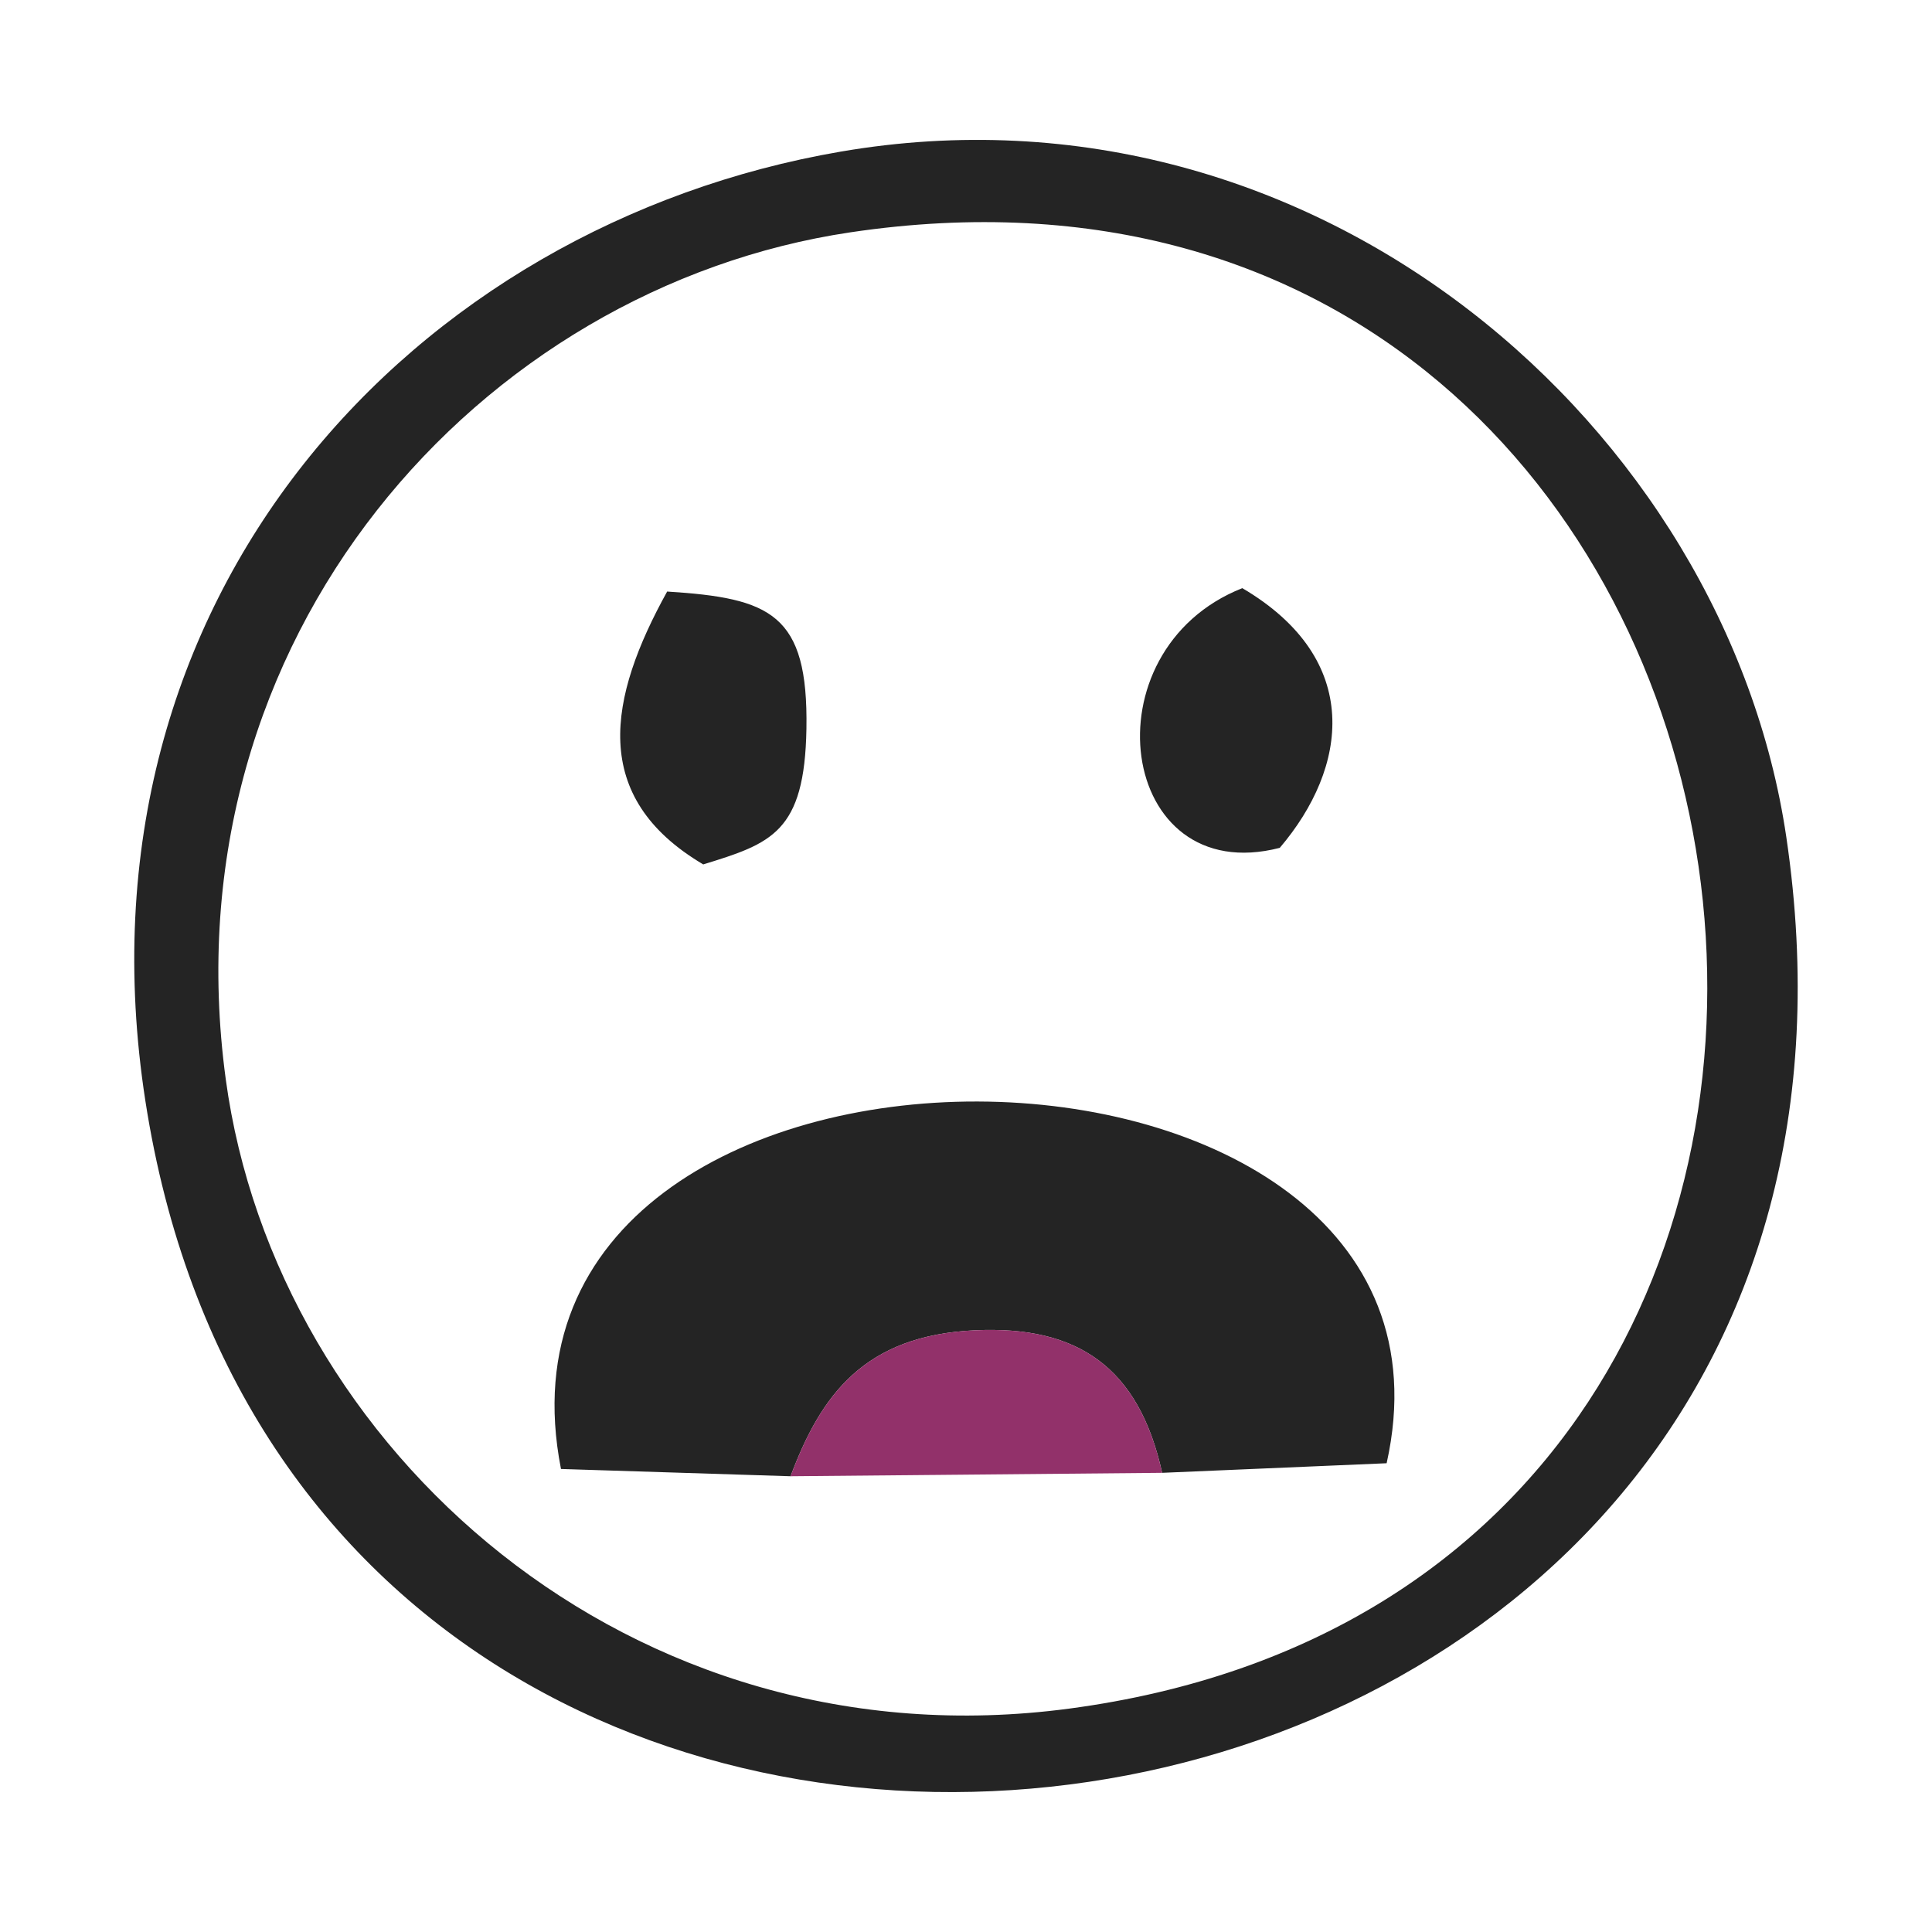 <?xml version="1.0" encoding="UTF-8"?>
<!DOCTYPE svg PUBLIC "-//W3C//DTD SVG 1.1//EN" "http://www.w3.org/Graphics/SVG/1.1/DTD/svg11.dtd">
<!-- Creator: CorelDRAW 2017 -->
<svg xmlns="http://www.w3.org/2000/svg" xml:space="preserve" width="14.393mm" height="14.393mm" version="1.1" style="shape-rendering:geometricPrecision; text-rendering:geometricPrecision; image-rendering:optimizeQuality; fill-rule:evenodd; clip-rule:evenodd"
viewBox="0 0 1439.32 1439.32"
 xmlns:xlink="http://www.w3.org/1999/xlink">
 <defs>
  <style type="text/css">
   <![CDATA[
    .fil0 {fill:none}
    .fil1 {fill:#242424}
    .fil2 {fill:#92316A}
   ]]>
  </style>
 </defs>
 <g id="Capa_x0020_1">
  <g id="_1893616297968">
   <rect class="fil0" x="-0.01" y="-0.01" width="1439.33" height="1439.33"/>
   <path class="fil1" d="M168.18 803.97c-44.75,-329.85 189.87,-589.87 465.4,-630.9 736.4,-109.66 894.13,1002.52 162.95,1099.83 -327.01,43.52 -591.02,-193.87 -628.35,-468.93zm458.06 -691c-317.25,54.5 -576.36,329.87 -517.95,707.11 122.81,793.08 1344.1,625.42 1222.48,-196.58 -44.93,-303.63 -349.07,-571.6 -704.53,-510.53zm-37.27 986.82c22.57,-60.37 54.75,-104.91 137.5,-108.75 76.13,-3.53 121.87,27.19 139.32,106.2l167.24 -7.14c79.54,-356.13 -687.36,-363.92 -615.1,4.27l171.04 5.42zm-65.06 -455.81c50.75,-15.64 75.58,-23.8 76.87,-101.11 1.43,-85.71 -26.62,-97.3 -103.76,-102.18 -43.75,79.11 -58.2,152.98 26.89,203.29zm429.51 -12.35c50.8,-59.6 62.56,-140.23 -27.91,-193.47 -117.04,46.27 -92.7,224.56 27.91,193.47z"/>
   <path class="fil2" d="M588.97 1099.79l276.82 -2.55c-17.45,-79.01 -63.19,-109.73 -139.32,-106.2 -82.75,3.84 -114.93,48.38 -137.5,108.75z"/>
  </g>
 </g>
</svg>
